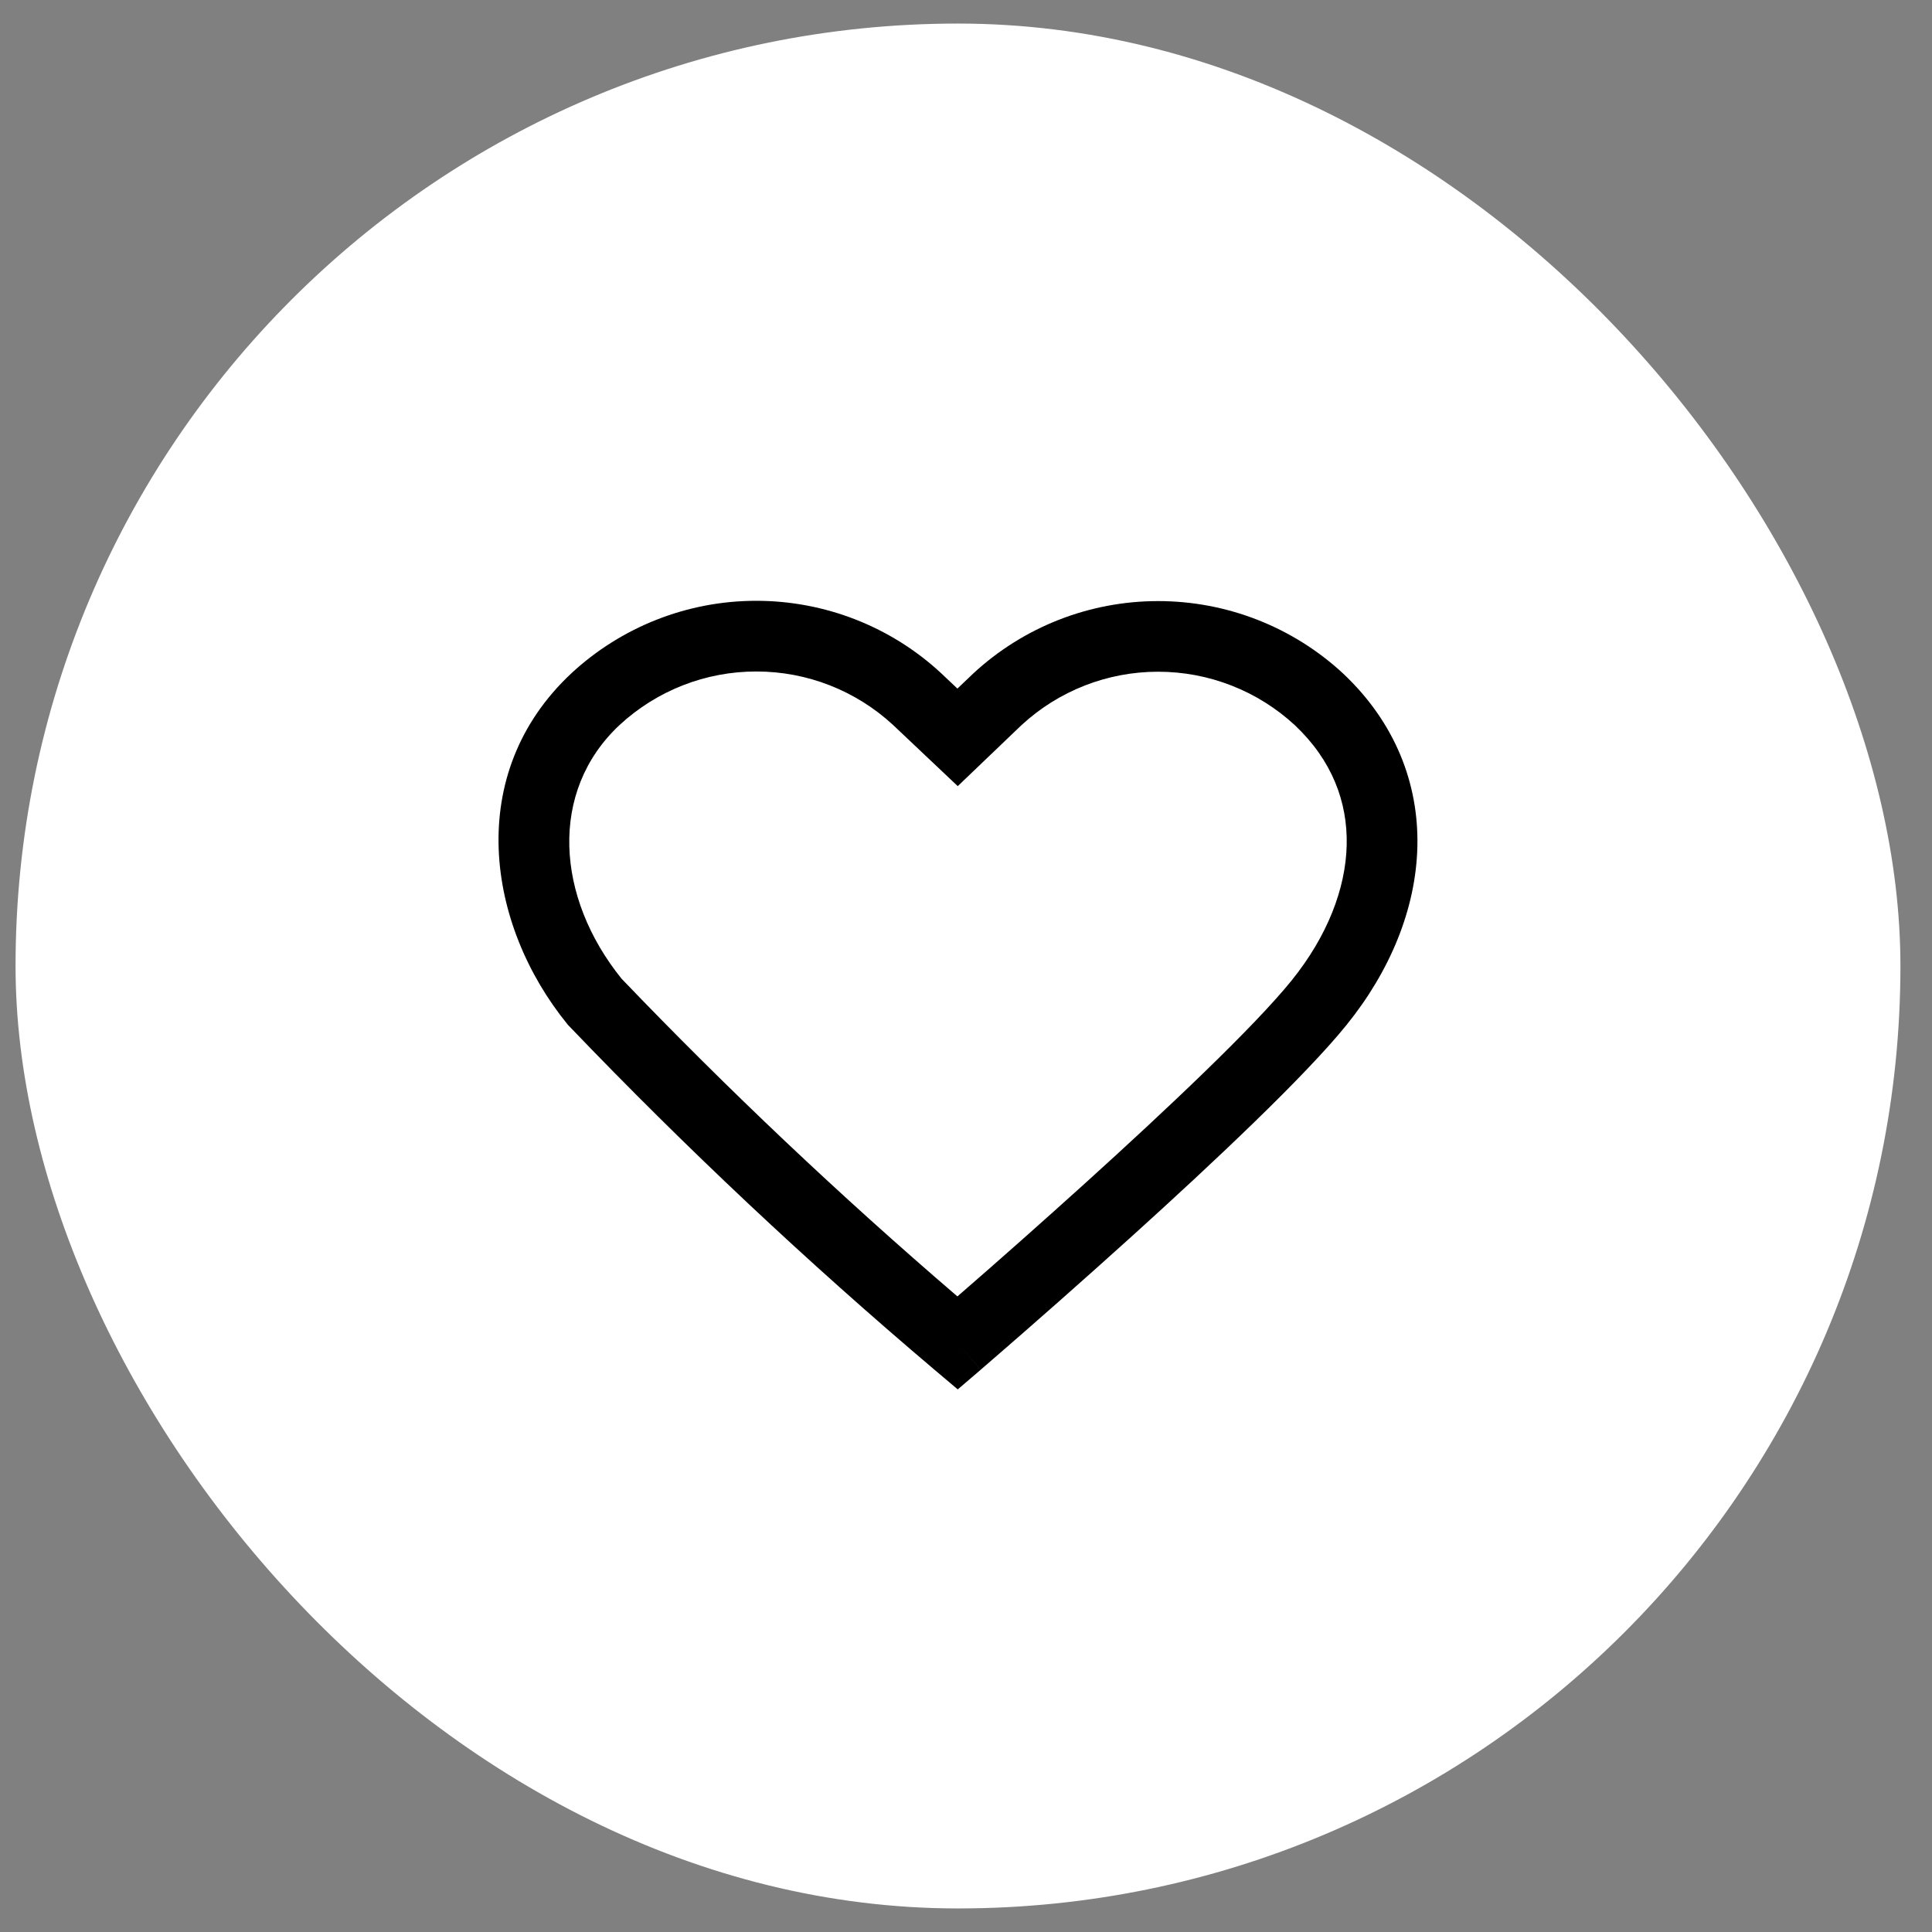 <svg width="41" height="41" viewBox="0 0 41 41" fill="none" xmlns="http://www.w3.org/2000/svg">
<rect x="0" y="0" width="41" height="41" fill="#808080" stroke="none"/>
<rect x="0.33" y="0.5" width="40" height="40" rx="20" fill="white"/>
<path fill-rule="evenodd" clip-rule="evenodd" d="M12.128 14.286C13.195 13.298 14.596 12.749 16.05 12.75C17.505 12.75 18.907 13.298 19.972 14.286L19.977 14.291L20.318 14.613L20.65 14.296C21.718 13.305 23.121 12.755 24.578 12.756C26.036 12.756 27.44 13.306 28.506 14.296L28.51 14.3C29.603 15.332 30.109 16.624 30.079 17.962C30.049 19.285 29.501 20.605 28.579 21.747C27.695 22.843 25.729 24.69 24.032 26.225C22.991 27.165 21.94 28.094 20.879 29.01L20.81 29.069L20.321 28.5L20.811 29.069L20.325 29.485L19.837 29.073C17.128 26.78 14.542 24.348 12.087 21.785L12.066 21.764L12.046 21.741C10.321 19.626 9.843 16.421 12.126 14.288L12.128 14.286ZM20.318 27.512C21.229 26.721 22.131 25.921 23.026 25.112C24.746 23.556 26.616 21.792 27.411 20.806C28.168 19.867 28.559 18.858 28.579 17.929C28.599 17.017 28.266 16.134 27.482 15.393C26.692 14.661 25.655 14.255 24.578 14.255C23.502 14.254 22.465 14.66 21.675 15.391L20.325 16.683L18.95 15.383C18.16 14.654 17.125 14.249 16.05 14.25C14.974 14.249 13.938 14.655 13.149 15.385C11.642 16.793 11.796 19.044 13.191 20.77C15.455 23.132 17.834 25.382 20.318 27.512Z" fill="black"/>
</svg>
